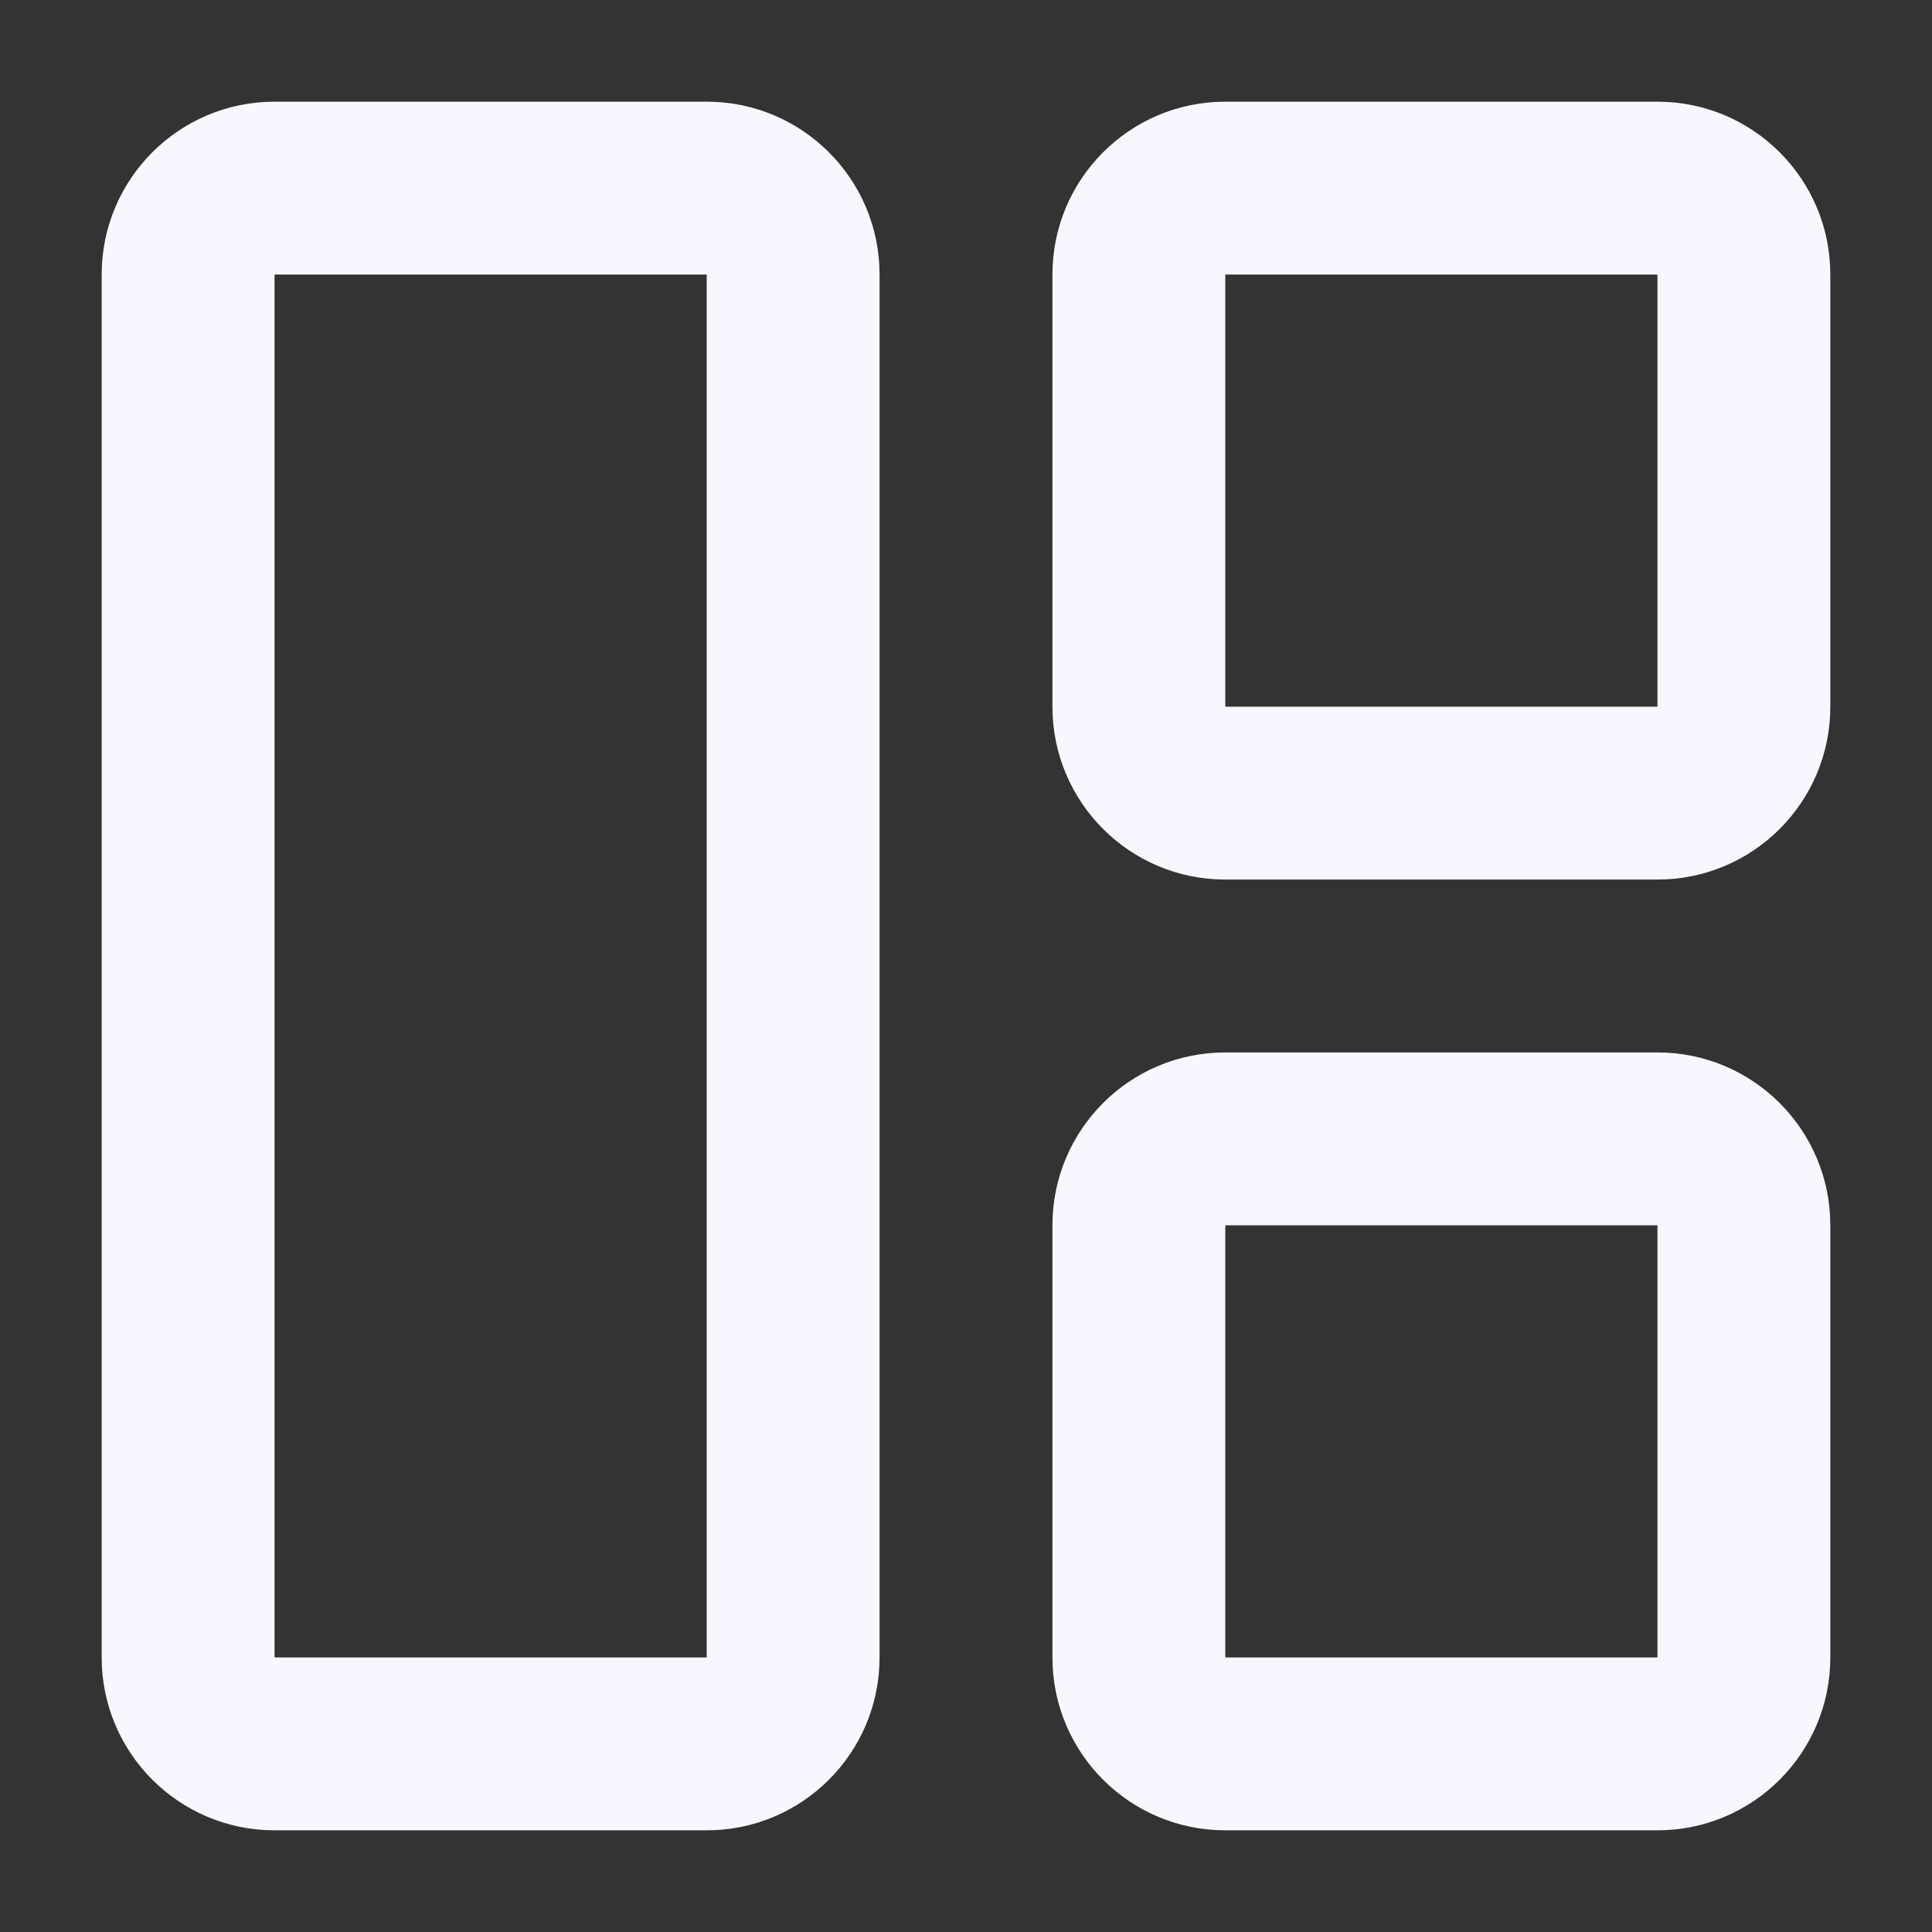 <svg width="19" height="19" viewBox="0 0 19 19" fill="none" xmlns="http://www.w3.org/2000/svg">
<rect x="0" y="0" width="19" height="19" fill="#333333" stroke="none"/>
<path fill-rule="evenodd" clip-rule="evenodd" d="M16.3 10.35H12.05C11.111 10.35 10.35 11.111 10.35 12.05V16.3C10.35 17.239 11.111 18 12.05 18H16.3C17.239 18 18 17.239 18 16.3V12.05C18 11.111 17.239 10.35 16.3 10.35ZM12.05 16.3V12.05H16.3V16.3H12.05ZM8.65 2.7V16.3C8.65 17.239 7.889 18 6.95 18H2.7C1.761 18 1 17.239 1 16.3V2.7C1 1.761 1.761 1 2.7 1H6.95C7.889 1 8.65 1.761 8.65 2.7ZM6.95 2.7H2.7V16.3H6.95V2.7ZM16.3 1H12.05C11.111 1 10.35 1.761 10.35 2.7V6.95C10.35 7.889 11.111 8.65 12.05 8.65H16.3C17.239 8.65 18 7.889 18 6.95V2.7C18 1.761 17.239 1 16.3 1ZM12.05 6.95V2.7H16.3V6.95H12.05Z" fill="#F7F7FF"/>
</svg>

